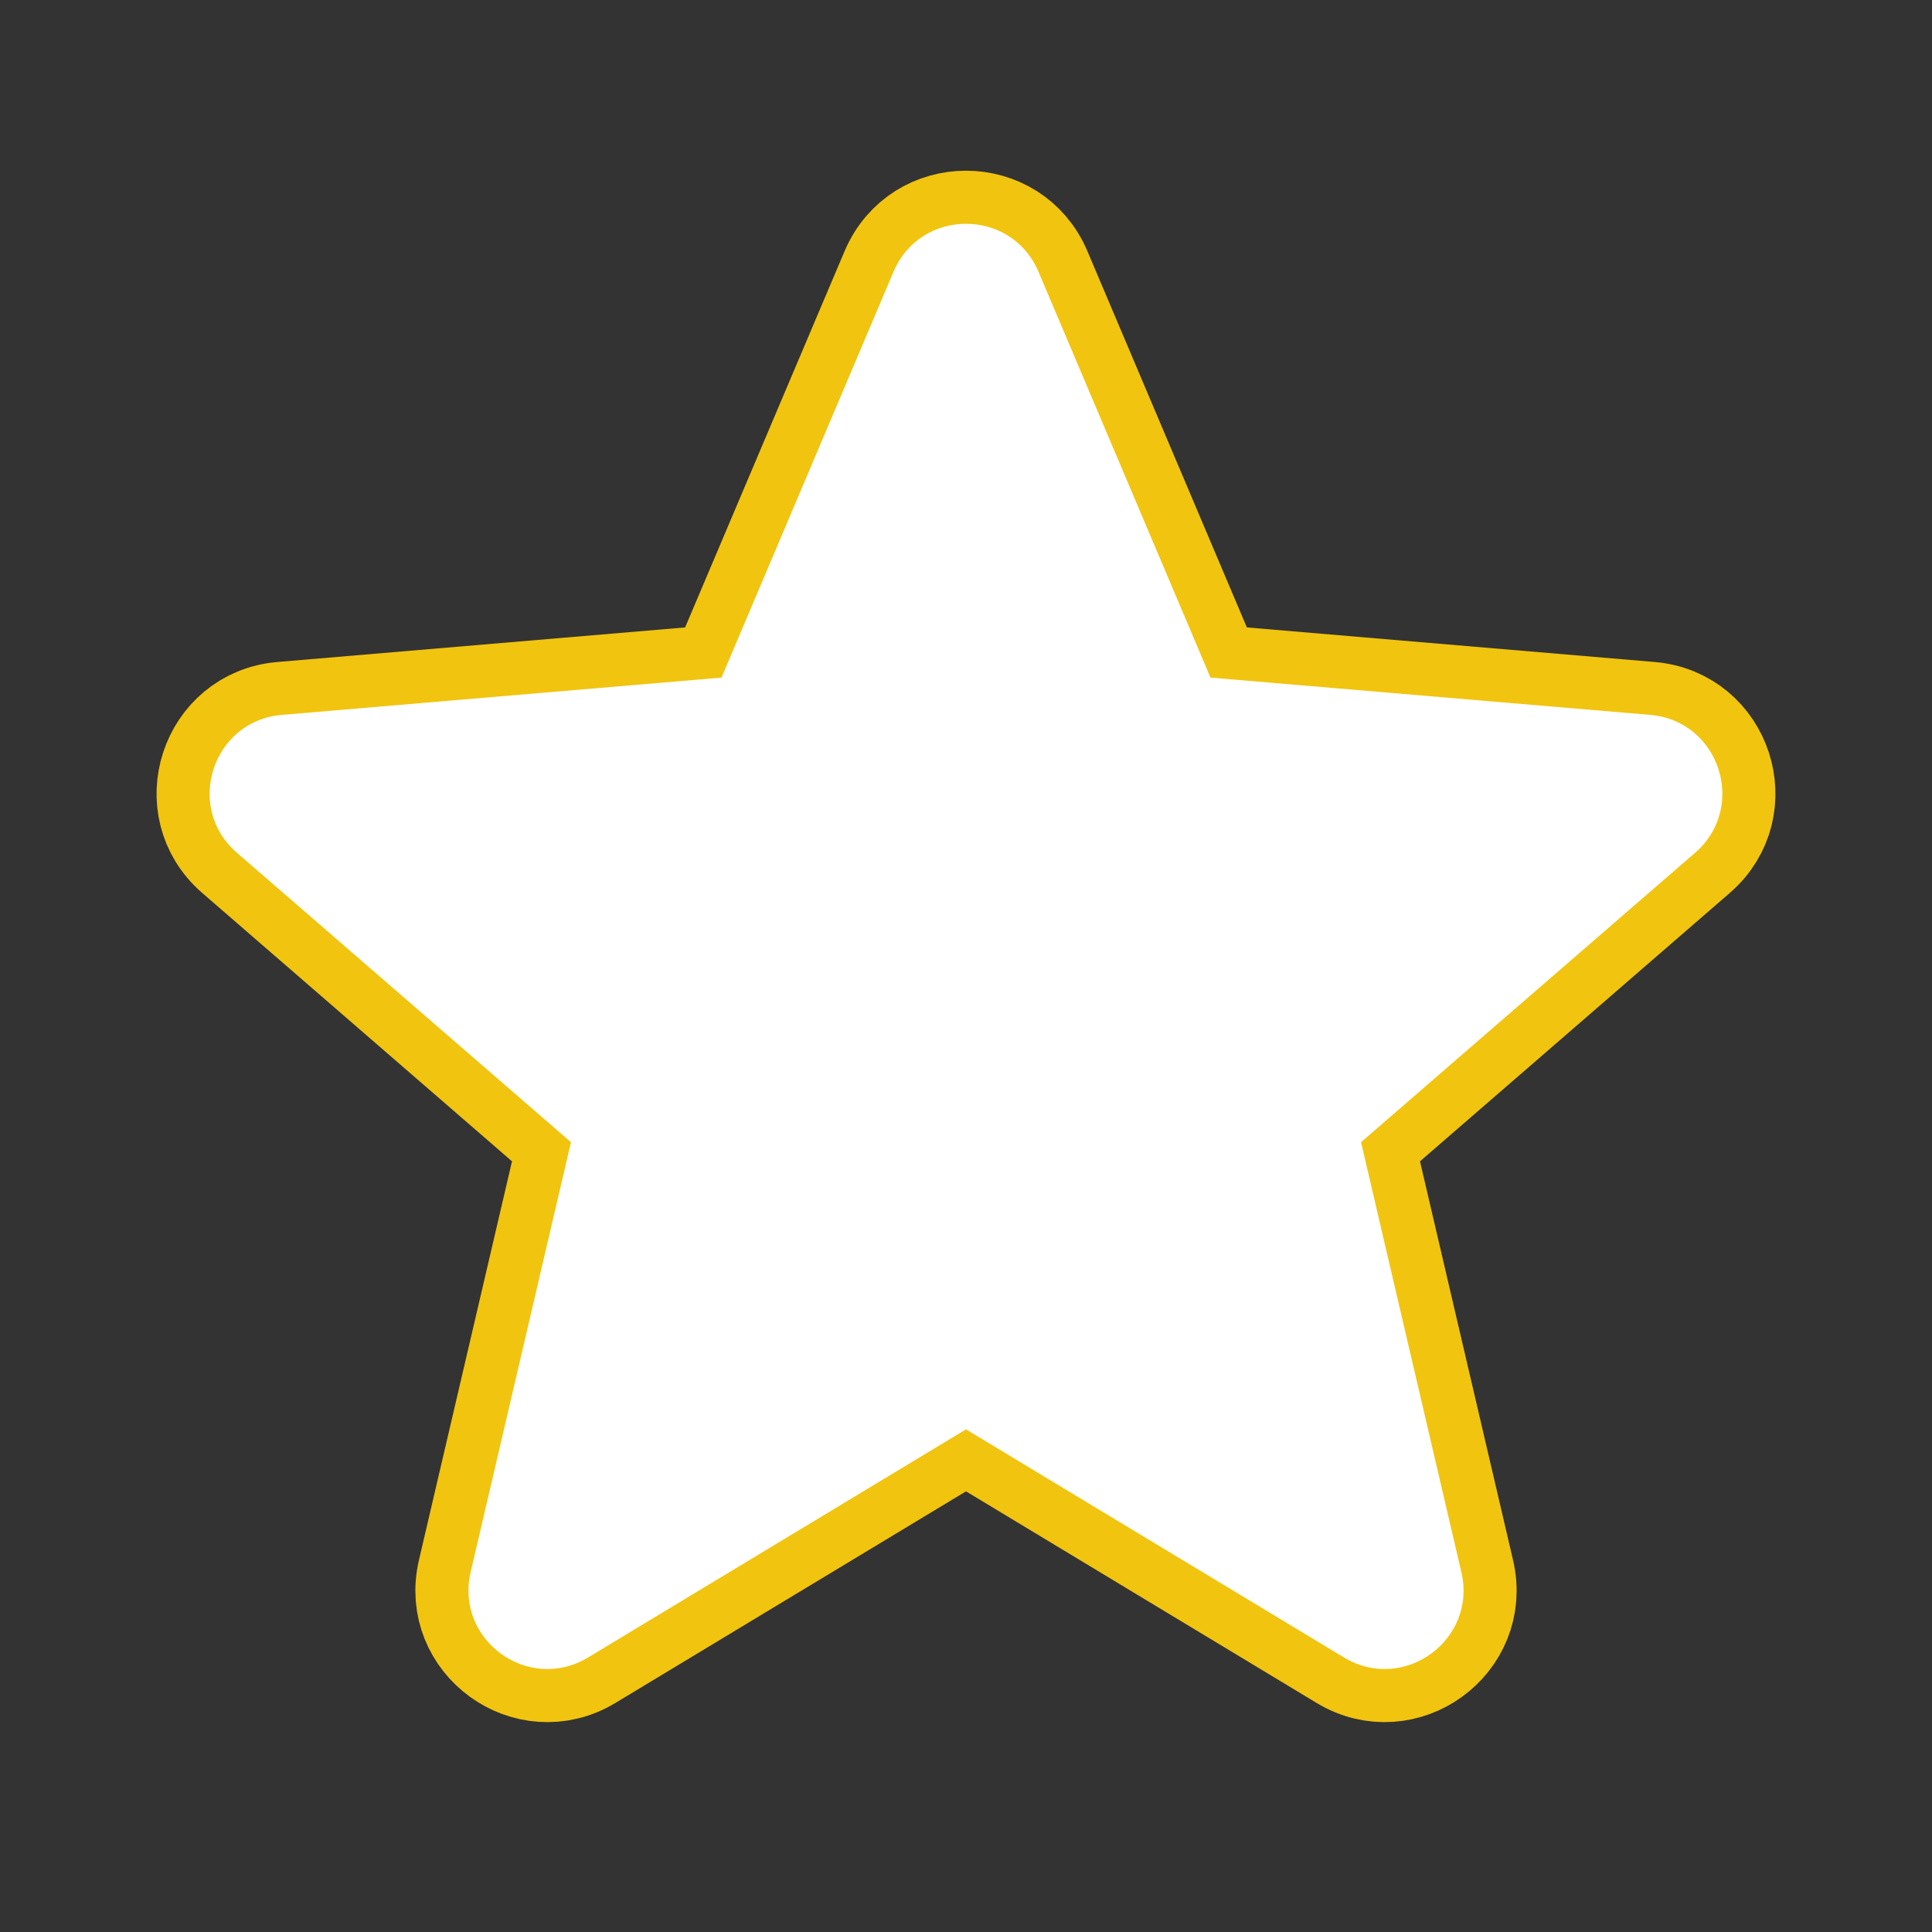 <svg xmlns="http://www.w3.org/2000/svg" x="0px" y="0px" width="24" height="24" viewBox="0 0 172 172" style=" fill:#4a90e2;">
    <rect x="0" y="0" width="172" height="172" fill="#333333" stroke="none"/>
    <g transform="translate(4.73,4.73) scale(0.945,0.945)">
        <g fill="none" fill-rule="nonzero" stroke="none" stroke-width="none" stroke-linecap="butt" stroke-linejoin="none" stroke-miterlimit="10" stroke-dasharray="" stroke-dashoffset="0" font-family="none" font-weight="none" font-size="none" text-anchor="none" style="mix-blend-mode: normal">
            <g id="original-icon 1" fill="#ffffff" stroke="#f1c40f" stroke-width="10" stroke-linejoin="round">
                <path d="M50.389,151.145c-5.619,3.39 -12.549,-1.648 -11.058,-8.034l9.453,-40.513l-31.469,-27.262c-4.959,-4.293 -2.308,-12.441 4.228,-12.993l41.423,-3.512l16.204,-38.234c2.558,-6.027 11.101,-6.027 13.66,0l16.204,38.234l41.423,3.512c6.536,0.552 9.188,8.7 4.228,12.993l-31.469,27.262l9.453,40.513c1.491,6.386 -5.439,11.424 -11.058,8.034l-35.611,-21.493z"></path>
            </g>
            <path d="M0,172v-172h172v172z" fill="none" stroke="none" stroke-width="1" stroke-linejoin="miter"></path>
            <g id="original-icon" fill="#ffffff" stroke="none" stroke-width="1" stroke-linejoin="miter">
                <path d="M86,129.652l35.611,21.493c5.619,3.39 12.549,-1.648 11.058,-8.034l-9.453,-40.513l31.469,-27.262c4.959,-4.293 2.308,-12.441 -4.228,-12.993l-41.423,-3.512l-16.204,-38.234c-2.558,-6.027 -11.101,-6.027 -13.66,0l-16.204,38.234l-41.423,3.512c-6.536,0.552 -9.188,8.7 -4.228,12.993l31.469,27.262l-9.453,40.513c-1.491,6.386 5.439,11.424 11.058,8.034z"></path>
            </g>
            <path d="" fill="none" stroke="none" stroke-width="1" stroke-linejoin="miter"></path>
            <path d="" fill="none" stroke="none" stroke-width="1" stroke-linejoin="miter"></path>
        </g>
    </g>
</svg>
